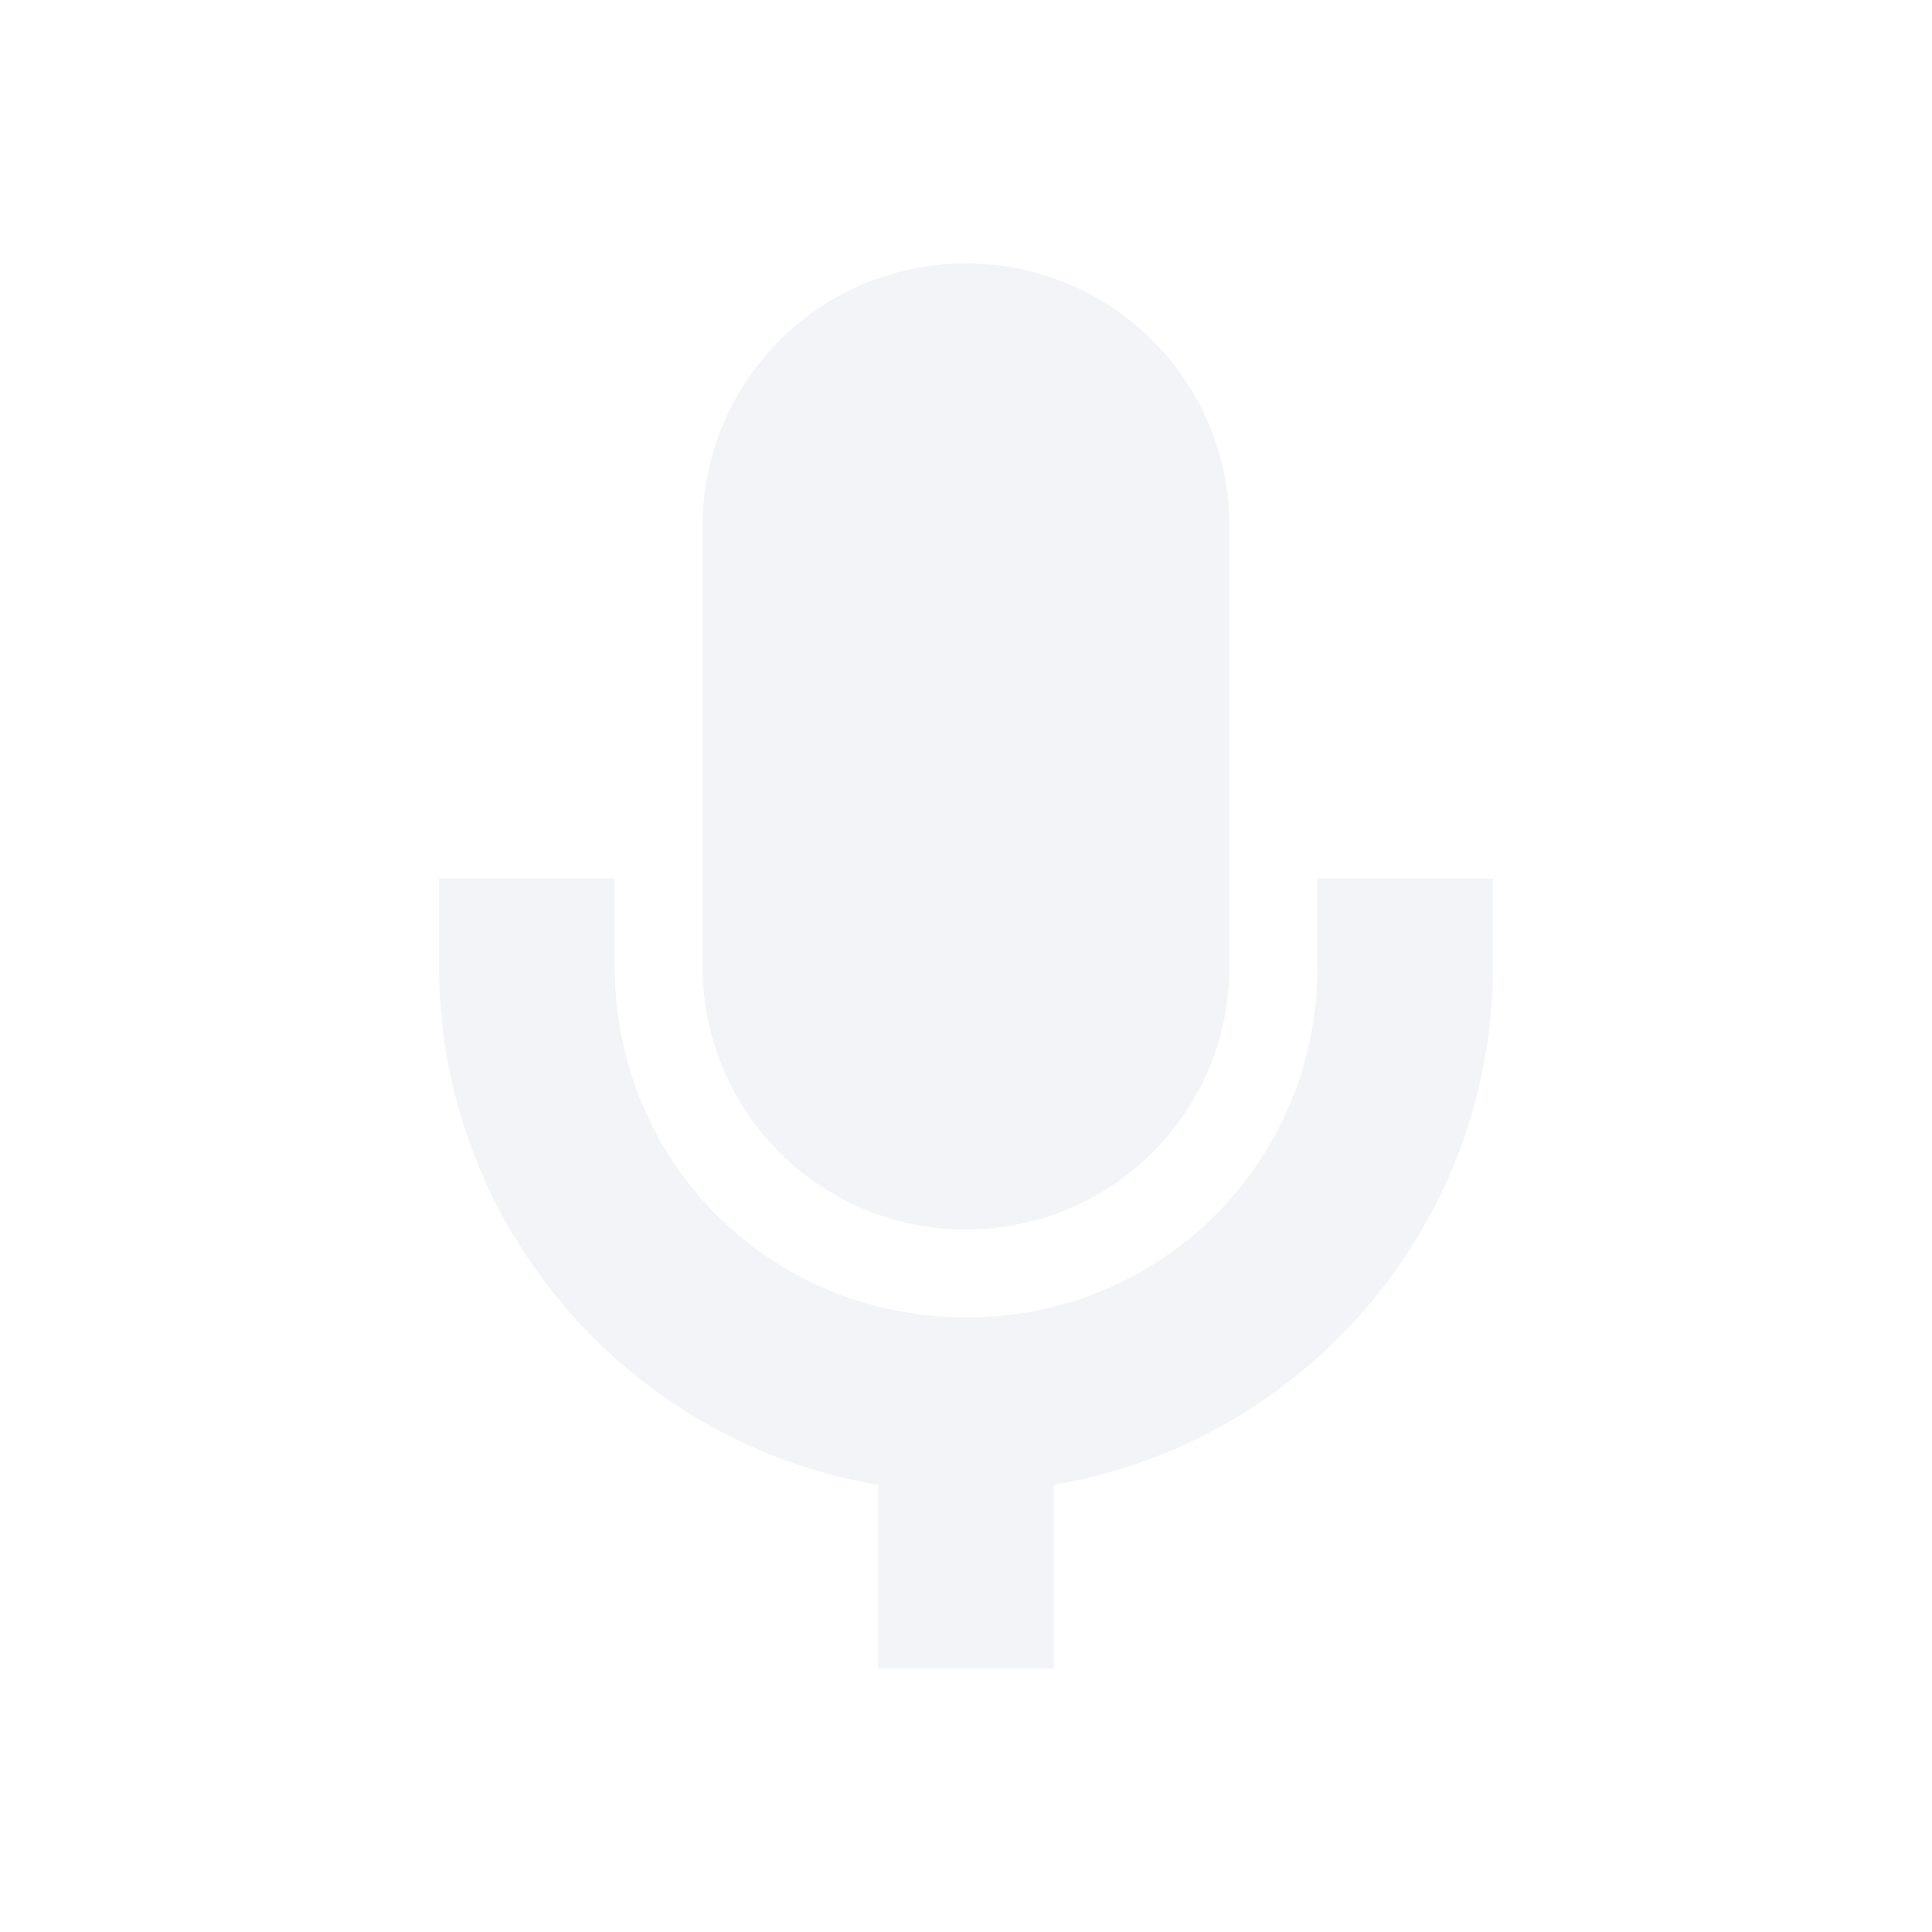 <svg xmlns="http://www.w3.org/2000/svg" width="22" height="22"><defs><style type="text/css" id="current-color-scheme"></style></defs><path d="M11 3C9.338 3 8 4.338 8 6v5.002A2.992 2.992 0 0 0 11 14c1.662 0 3-1.336 3-2.998V6c0-1.662-1.338-3-3-3zm-6 7.004v.998c0 2.965 2.168 5.428 5 5.906V19h2v-2.092c2.832-.478 5-2.94 5-5.906v-.998h-2v.998A3.968 3.968 0 0 1 11 15c-2.233 0-4-1.765-4-3.998v-.998H5z" fill="currentColor" opacity=".3" color="#d3dae3"/></svg>